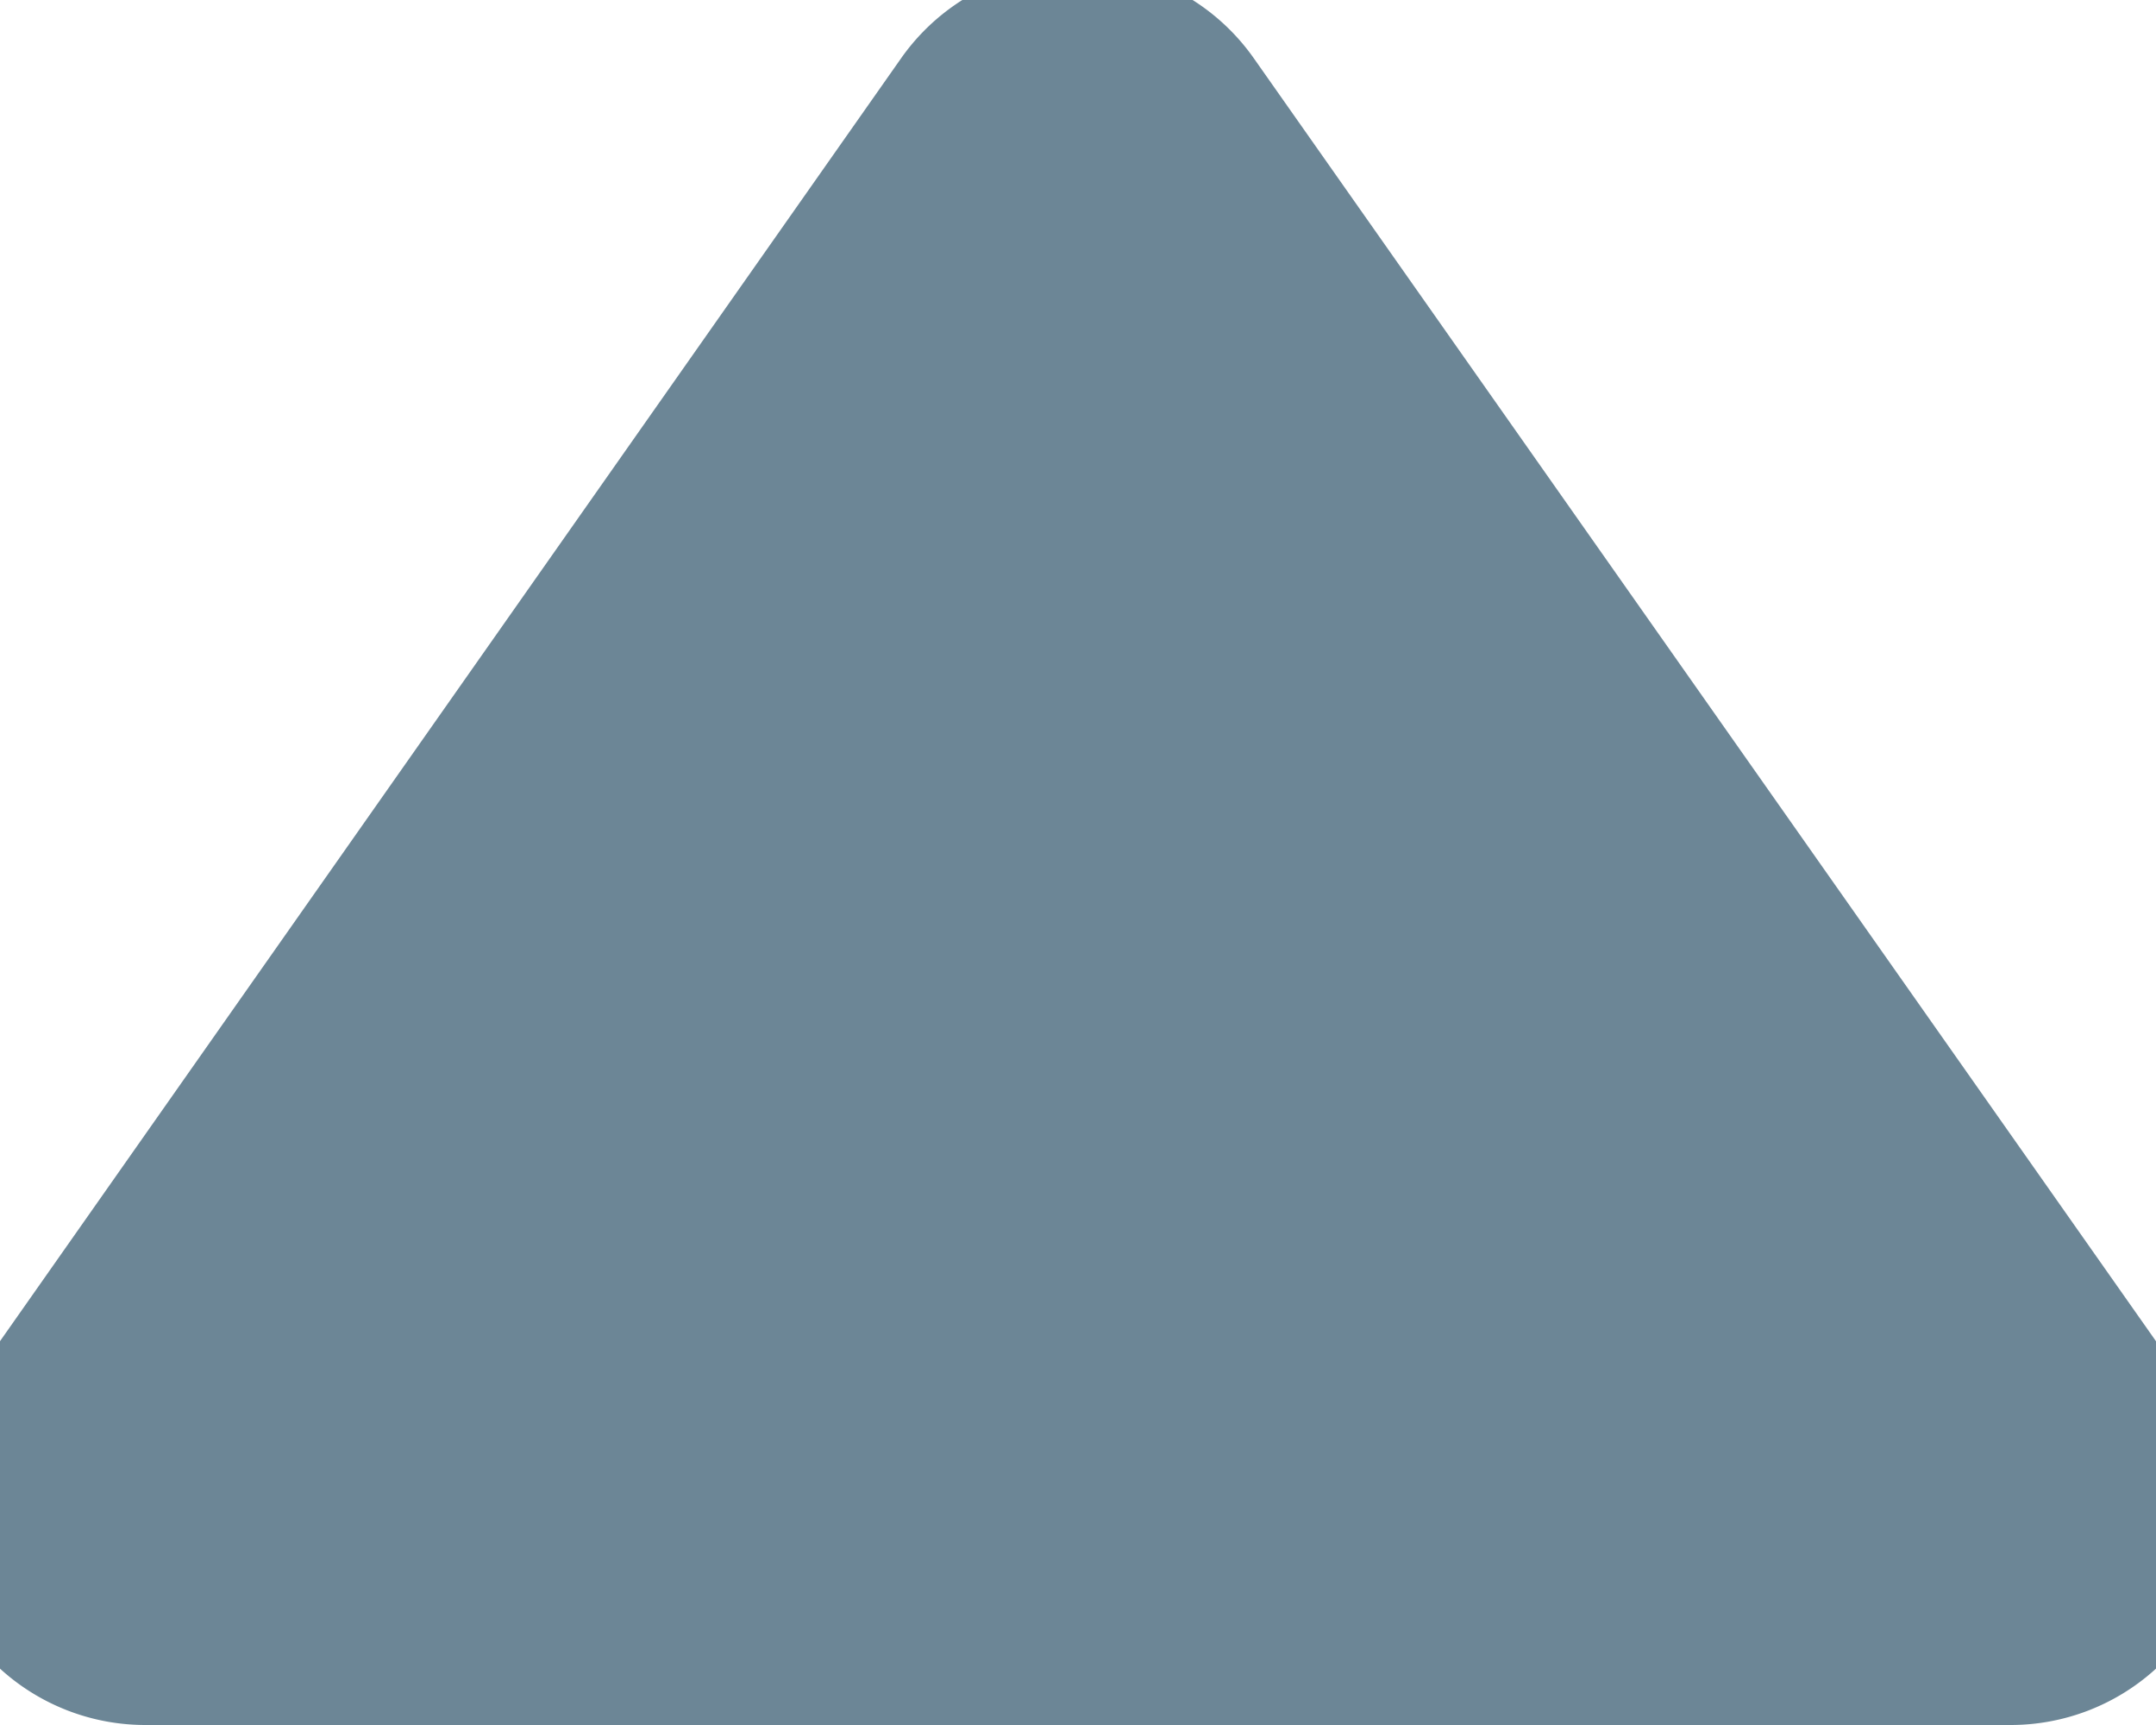 <svg width="10" height="8" viewBox="0 0 10 8" xmlns="http://www.w3.org/2000/svg">
    <g transform="translate(-495 -362)" fill="none" fill-rule="evenodd">
        <path d="m505.144 368.425-4.328-6.154a1 1 0 0 0-1.637 0l-4.323 6.154a1 1 0 0 0 .818 1.575h8.652a1 1 0 0 0 .818-1.575z" fill="#6c8696"/>
    </g>
</svg>
